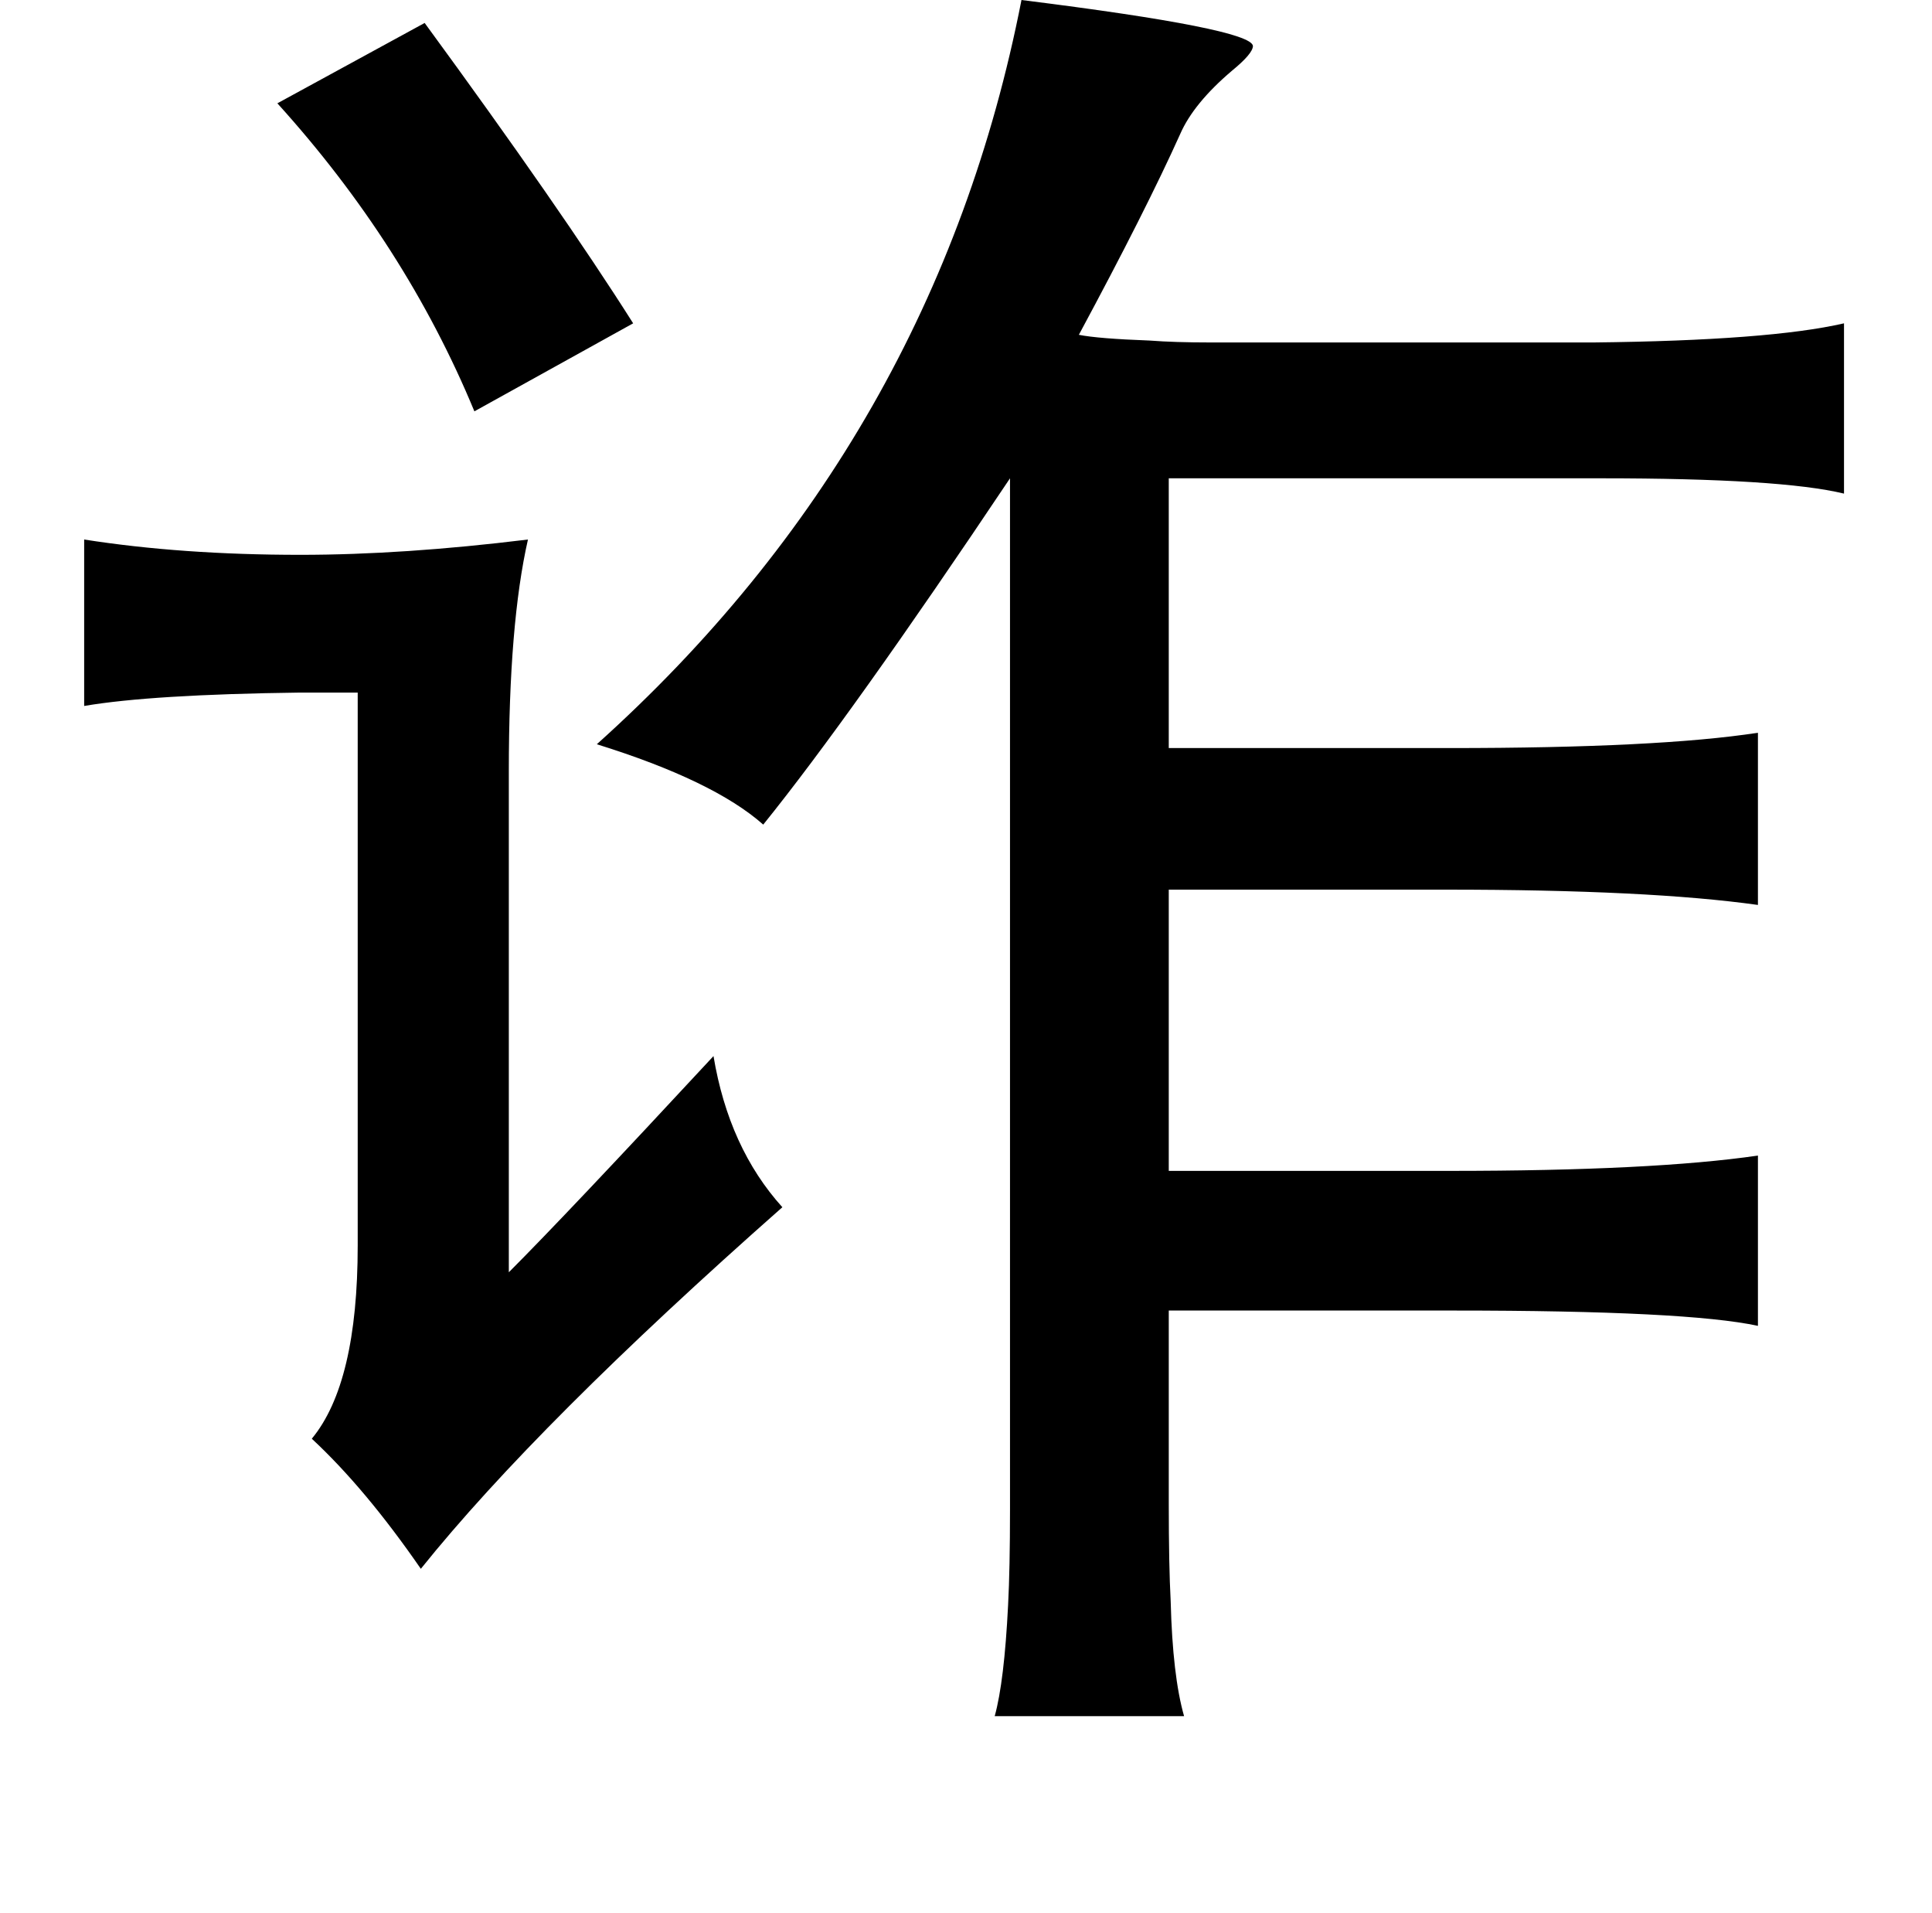 <?xml version="1.0" standalone="no"?>
<!DOCTYPE svg PUBLIC "-//W3C//DTD SVG 1.1//EN" "http://www.w3.org/Graphics/SVG/1.1/DTD/svg11.dtd" >
<svg xmlns="http://www.w3.org/2000/svg" xmlns:xlink="http://www.w3.org/1999/xlink" version="1.1" viewBox="-10 0 1010 1000">
   <path fill="currentColor"
d="M524 0q120 15 121 24q0 4 -11 13q-20 17 -27 33q-18 40 -53 105q10 2 37 3q13 1 32 1h52h148q92 -1 131 -10v89q-33 -8 -127 -8h-226v141h147q109 0 161 -8v90q-57 -8 -163 -8h-145v147h147q106 0 161 -8v89q-37 -8 -159 -8h-149v101q0 32 1 51q1 39 7 60h-99
q5 -18 7 -58q1 -19 1 -50v-94v-445q-83 124 -129 181q-26 -23 -87 -42q177 -159 222 -389zM212 12q71 97 109 157l-83 46q-36 -87 -103 -161zM34 282q51 8 113 8q54 0 119 -8q-10 44 -10 121v262q30 -30 107 -113q8 48 36 79q-128 113 -189 189q-29 -42 -57 -68
q24 -29 24 -101v-289h-30q-78 1 -113 7v-87z" />
</svg>

